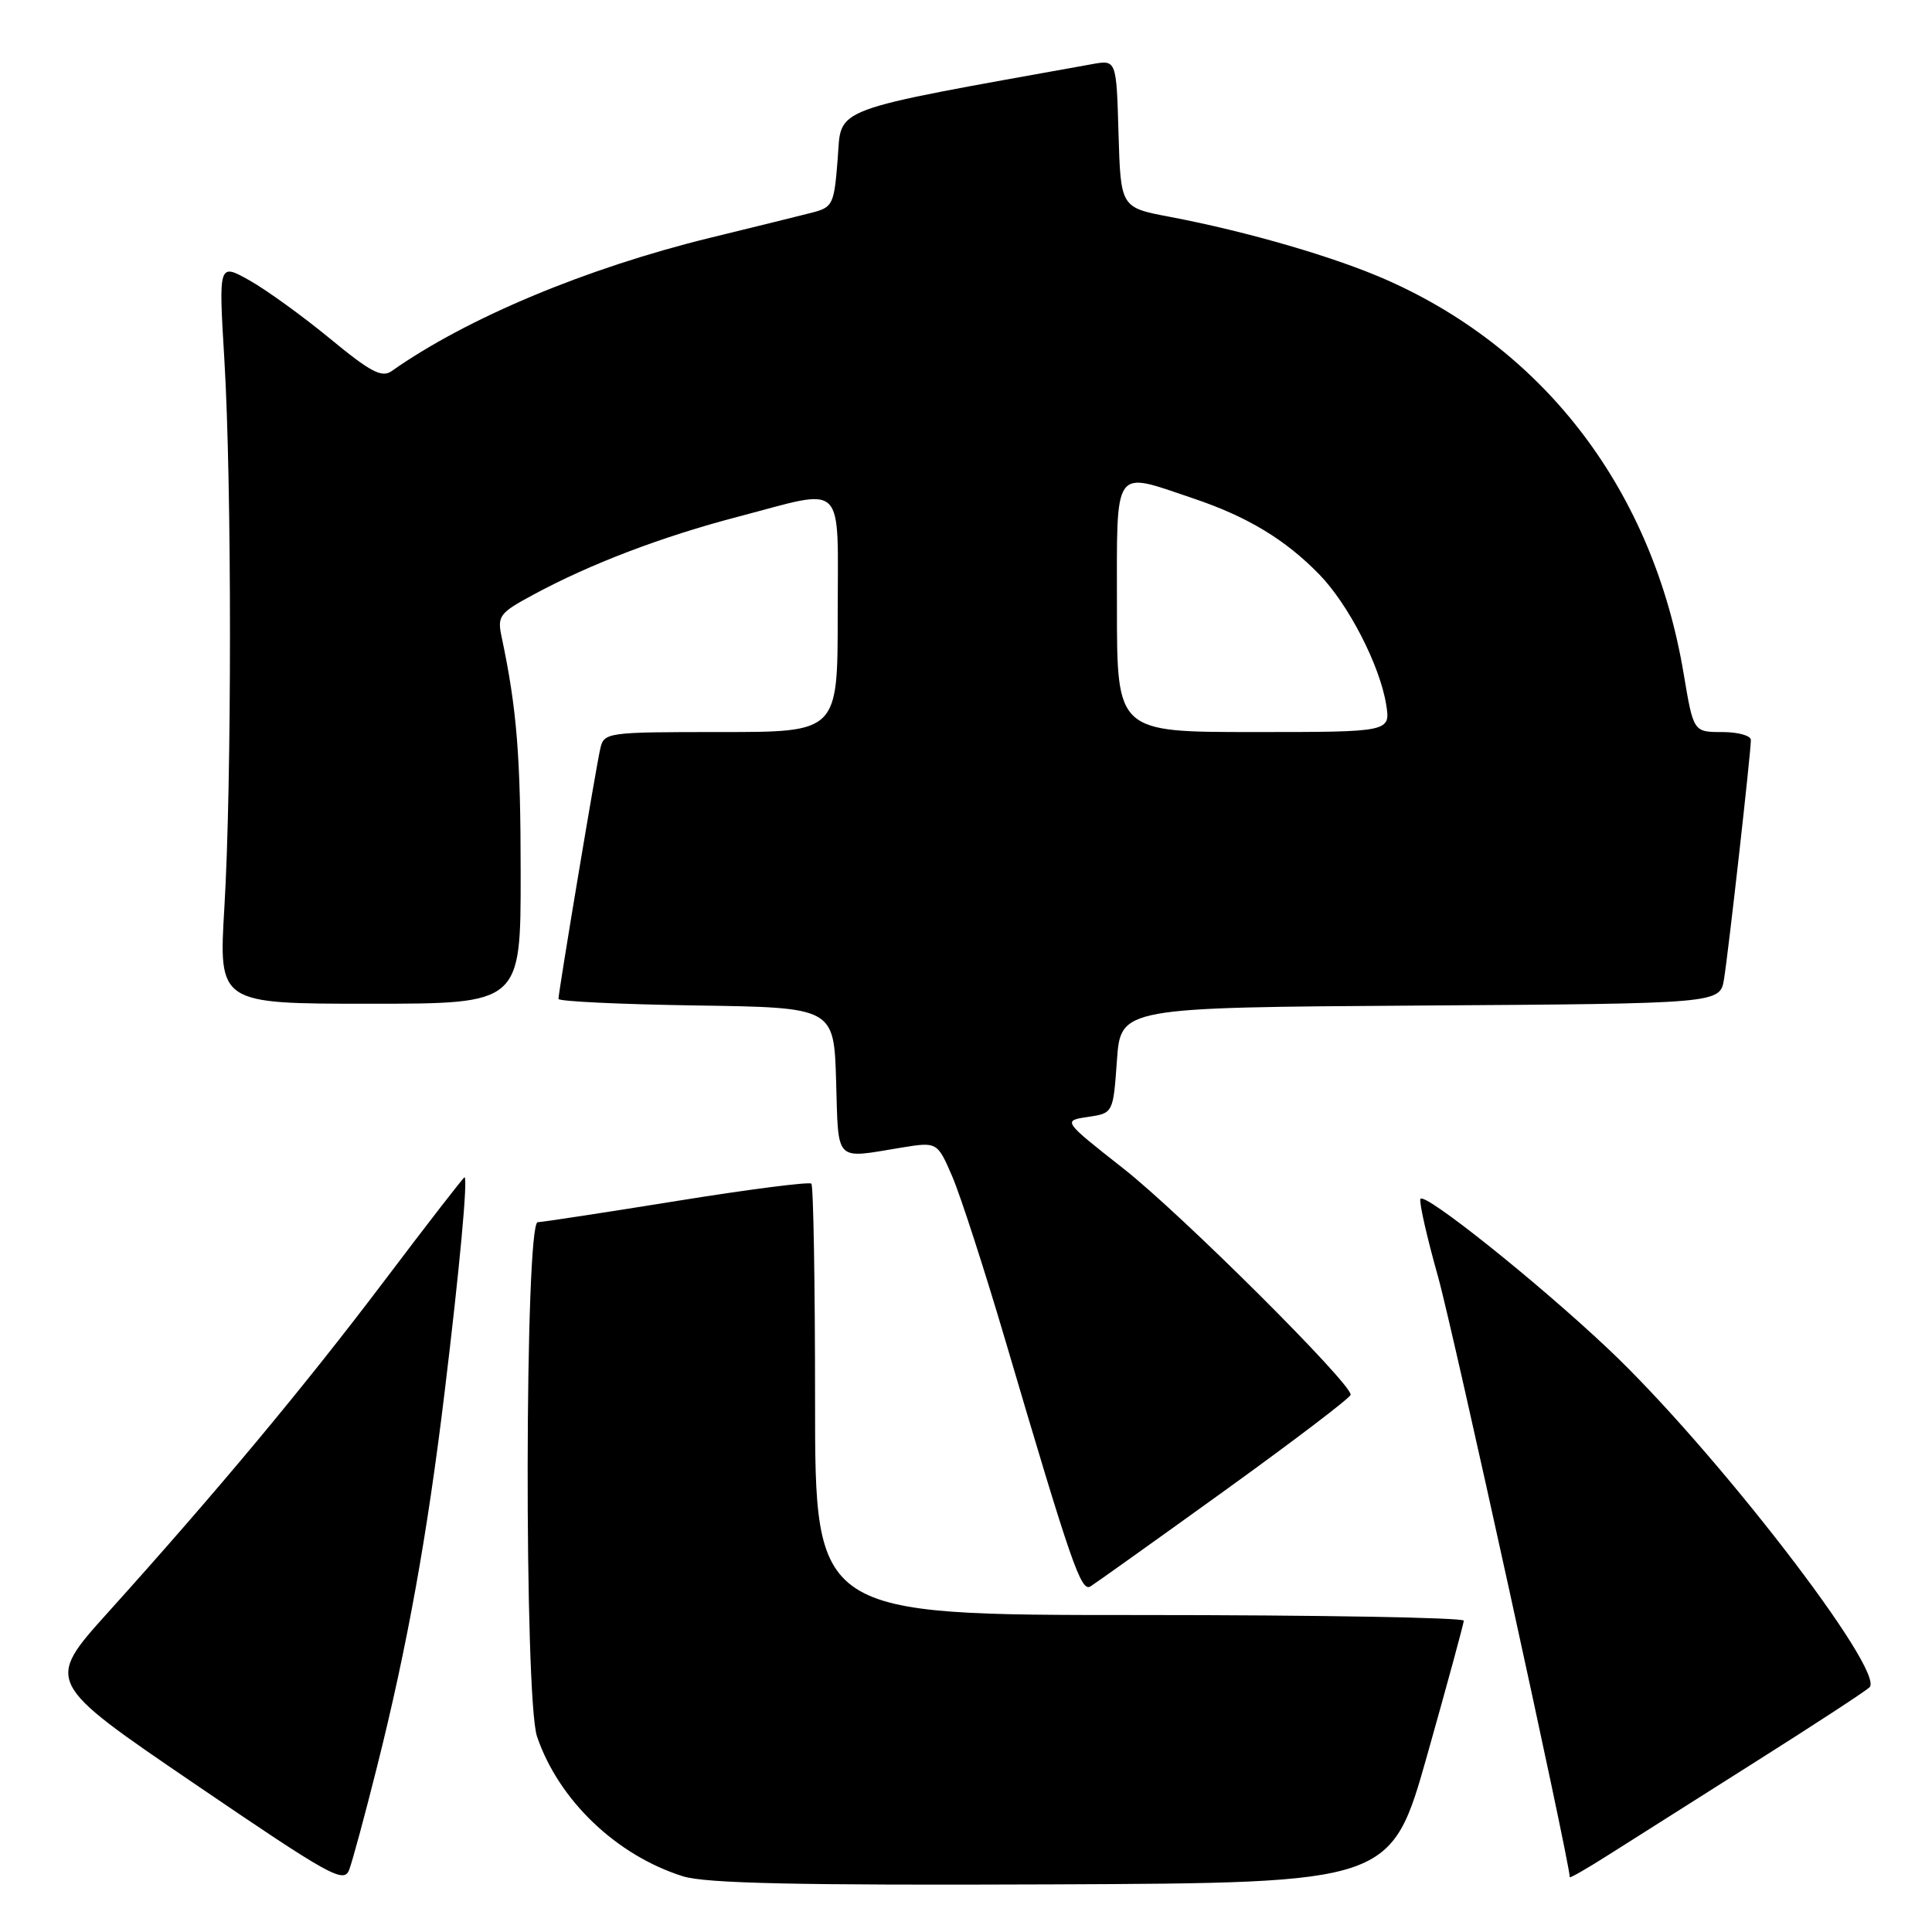 <?xml version="1.0" encoding="UTF-8" standalone="no"?>
<!DOCTYPE svg PUBLIC "-//W3C//DTD SVG 1.1//EN" "http://www.w3.org/Graphics/SVG/1.1/DTD/svg11.dtd" >
<svg xmlns="http://www.w3.org/2000/svg" xmlns:xlink="http://www.w3.org/1999/xlink" version="1.1" viewBox="0 0 256 256">
 <g >
 <path fill="currentColor"
d=" M 49.96 234.10 C 53.95 218.22 56.62 203.44 58.91 184.50 C 60.89 168.20 62.02 156.00 61.55 156.00 C 61.41 156.00 56.61 162.19 50.90 169.75 C 40.26 183.82 28.93 197.42 14.28 213.69 C 6.00 222.89 6.00 222.89 25.75 236.34 C 43.80 248.63 45.57 249.61 46.27 247.75 C 46.70 246.62 48.36 240.48 49.96 234.10 Z  M 189.13 232.50 C 191.77 223.15 193.94 215.16 193.96 214.75 C 193.98 214.34 174.65 214.00 151.00 214.00 C 108.00 214.00 108.00 214.00 108.00 185.67 C 108.00 170.08 107.78 157.11 107.51 156.84 C 107.24 156.57 99.25 157.59 89.76 159.12 C 80.27 160.65 71.94 161.92 71.25 161.95 C 69.53 162.02 69.45 225.08 71.16 230.10 C 74.03 238.53 81.66 245.84 90.50 248.62 C 93.51 249.56 105.64 249.83 139.41 249.69 C 184.33 249.50 184.33 249.50 189.13 232.50 Z  M 232.50 233.52 C 240.20 228.66 247.04 224.19 247.71 223.59 C 249.96 221.56 227.11 191.95 213.08 178.72 C 203.64 169.81 188.57 157.79 188.21 158.88 C 188.04 159.38 189.09 163.99 190.54 169.14 C 192.52 176.14 208.00 246.74 208.00 248.73 C 208.00 248.91 210.36 247.55 213.25 245.71 C 216.14 243.87 224.80 238.39 232.50 233.52 Z  M 162.30 197.50 C 171.45 190.90 178.96 185.19 178.97 184.81 C 179.03 183.28 156.49 160.84 148.91 154.88 C 140.80 148.50 140.80 148.50 144.15 148.00 C 147.50 147.50 147.50 147.50 148.00 140.50 C 148.50 133.50 148.50 133.50 188.21 133.24 C 227.91 132.98 227.91 132.98 228.44 129.74 C 229.03 126.14 232.00 99.70 232.00 98.05 C 232.00 97.47 230.29 97.00 228.20 97.00 C 224.39 97.00 224.39 97.00 223.09 89.25 C 219.06 65.24 204.98 46.53 183.85 37.14 C 176.99 34.09 165.36 30.70 155.00 28.73 C 148.50 27.50 148.50 27.50 148.21 17.71 C 147.93 7.92 147.93 7.92 144.71 8.50 C 109.50 14.84 111.54 14.09 111.00 21.03 C 110.52 27.15 110.37 27.47 107.50 28.20 C 105.85 28.62 99.85 30.11 94.17 31.49 C 77.70 35.52 61.85 42.15 51.90 49.17 C 50.60 50.09 49.10 49.30 43.74 44.88 C 40.13 41.91 35.33 38.43 33.07 37.16 C 28.96 34.85 28.96 34.85 29.73 47.67 C 30.72 64.14 30.72 103.82 29.73 120.25 C 28.97 133.00 28.97 133.00 48.98 133.00 C 69.00 133.00 69.00 133.00 68.99 115.75 C 68.99 100.20 68.49 93.98 66.48 84.45 C 65.87 81.61 66.16 81.23 70.67 78.80 C 78.24 74.71 87.68 71.11 97.86 68.45 C 112.26 64.68 111.00 63.43 111.00 81.50 C 111.00 97.00 111.00 97.00 95.52 97.00 C 80.28 97.00 80.03 97.04 79.53 99.25 C 78.95 101.79 74.00 131.45 74.00 132.36 C 74.00 132.69 82.21 133.08 92.25 133.23 C 110.50 133.50 110.50 133.50 110.79 143.25 C 111.11 154.15 110.51 153.54 119.35 152.08 C 124.19 151.29 124.19 151.29 126.18 155.89 C 127.27 158.43 130.42 168.15 133.18 177.50 C 141.96 207.27 143.24 210.97 144.49 210.21 C 145.12 209.82 153.14 204.10 162.30 197.50 Z  M 148.00 80.50 C 148.00 61.50 147.36 62.42 158.11 66.04 C 165.27 68.45 170.28 71.47 174.79 76.09 C 178.66 80.05 182.83 88.15 183.67 93.33 C 184.26 97.00 184.26 97.00 166.13 97.00 C 148.00 97.00 148.00 97.00 148.00 80.50 Z "/>
</g>
</svg>